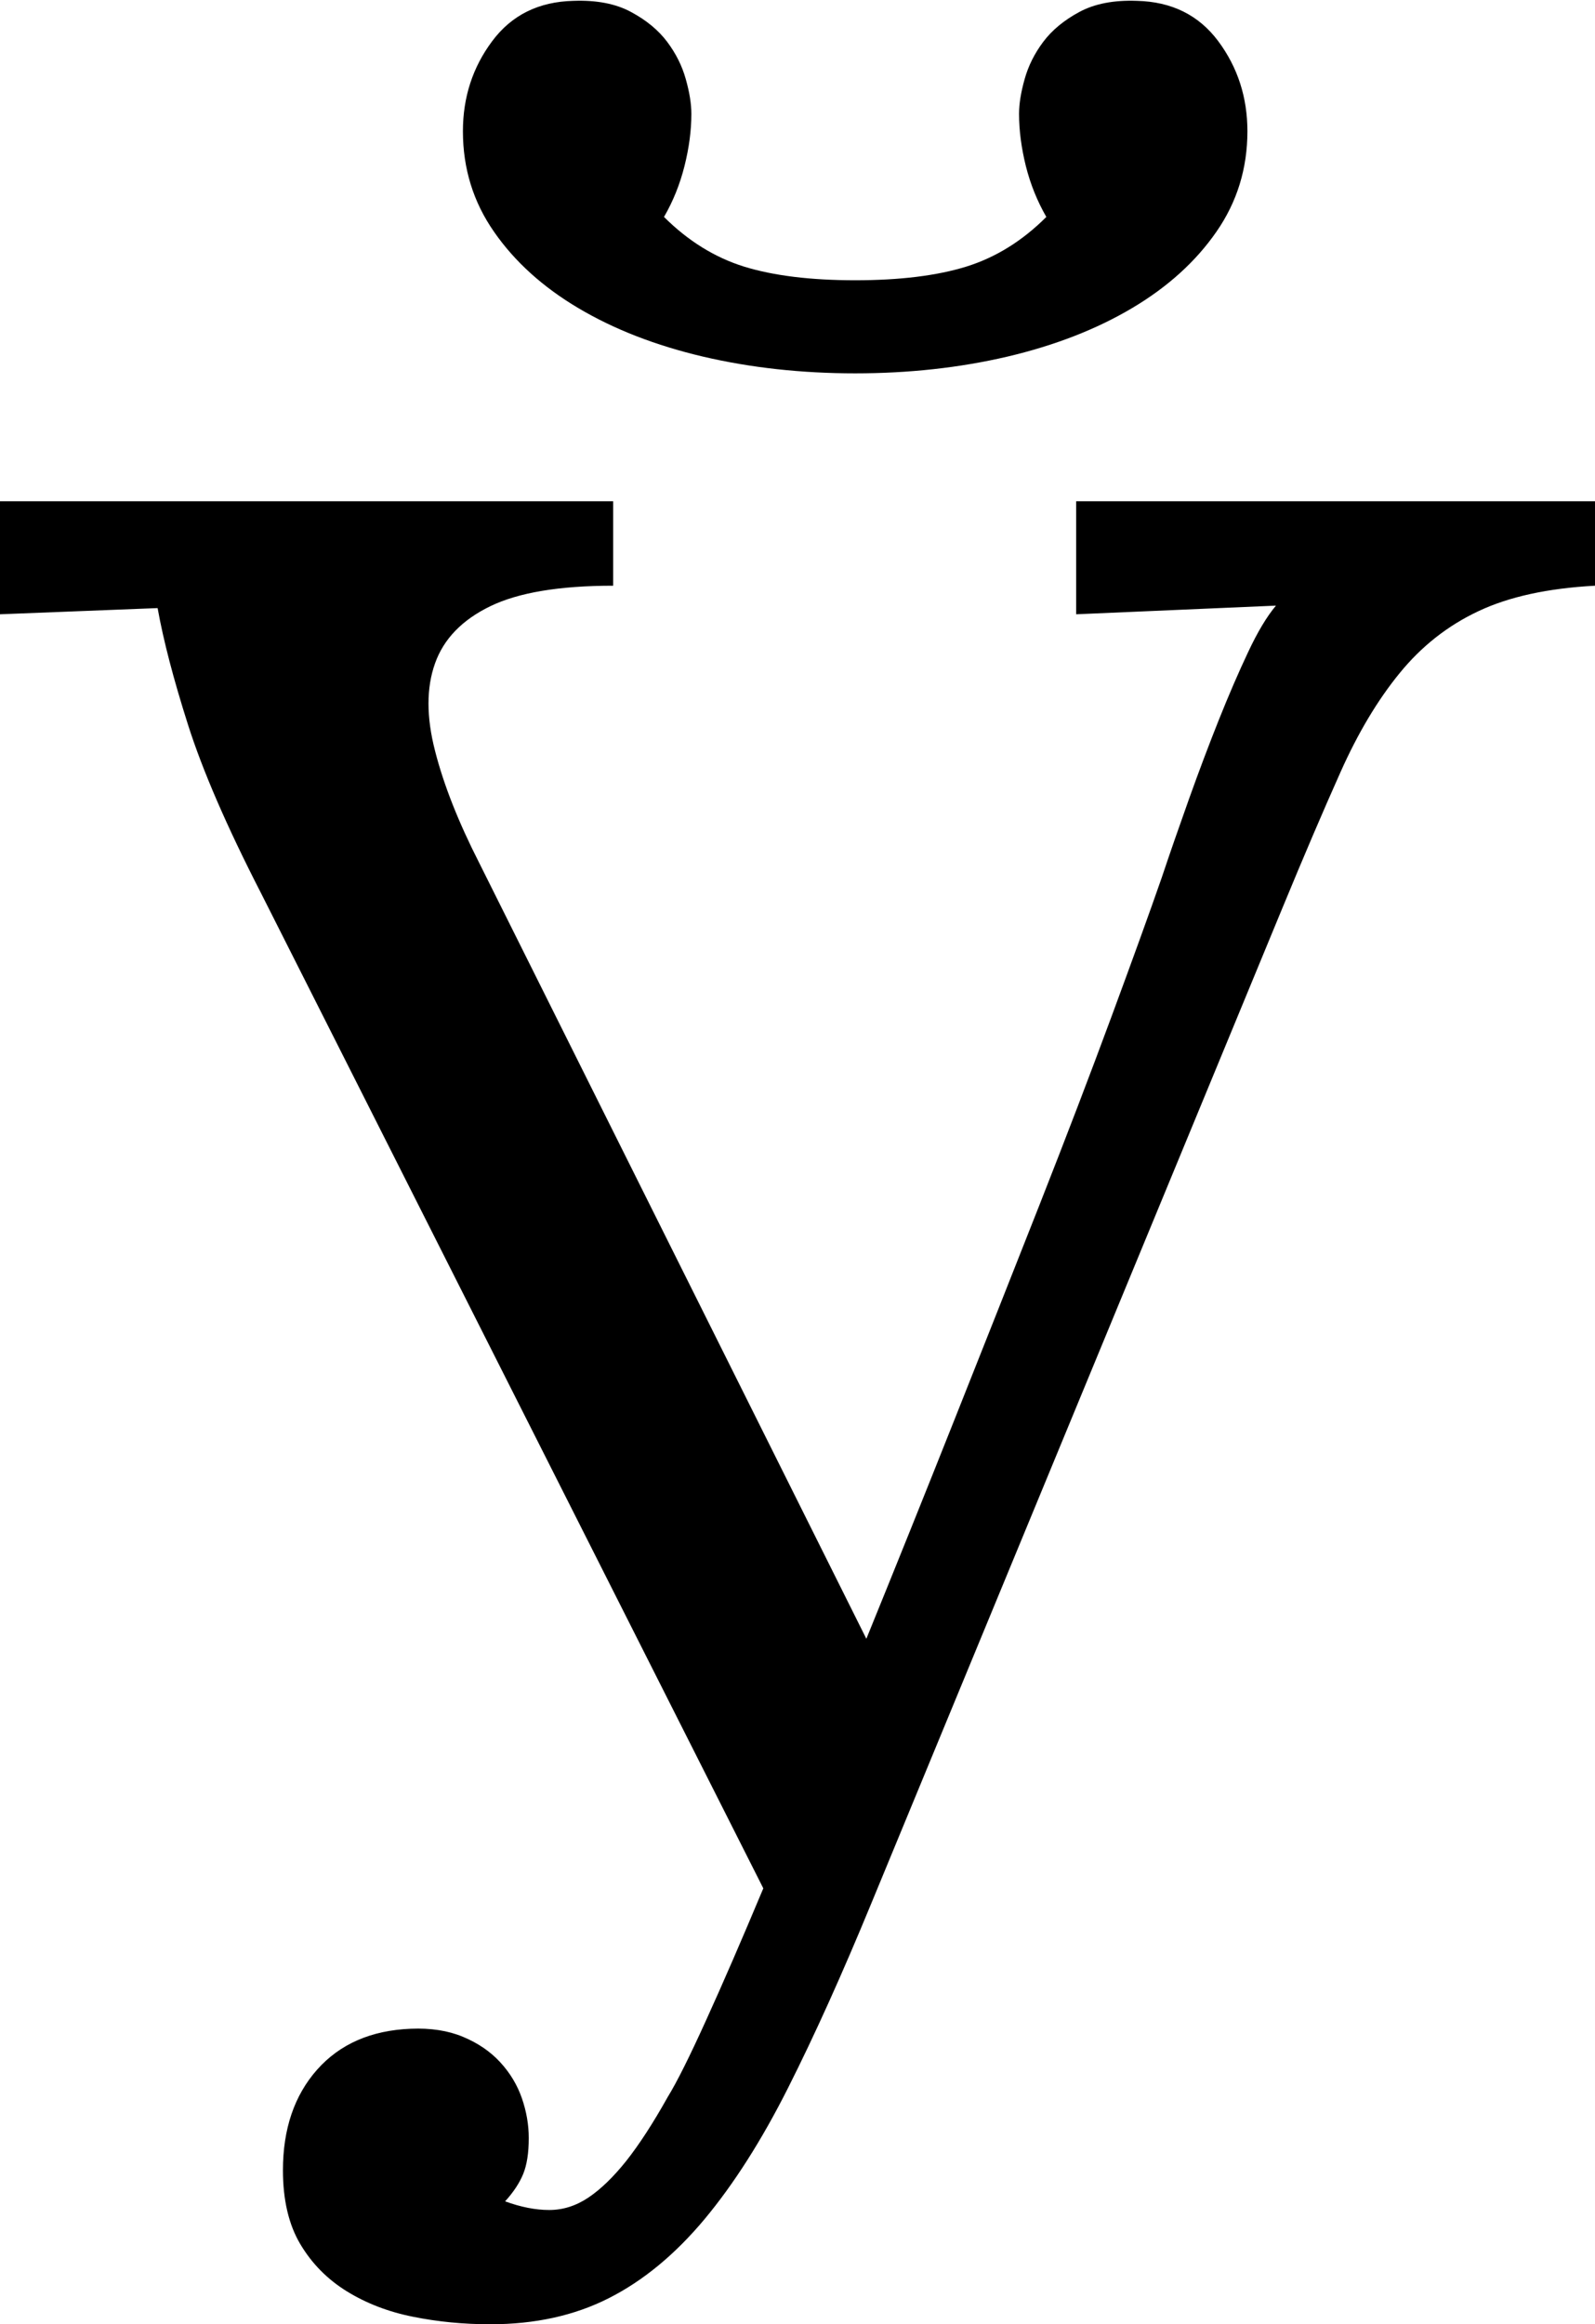 <svg width="18.823" height="27.417" viewBox="-0.146 -54.336 18.823 27.417" xmlns="http://www.w3.org/2000/svg"><path d="M9.946 -49.932C9.312 -49.932 8.713 -49.998 8.152 -50.129C7.59 -50.261 7.1 -50.452 6.68 -50.701C6.26 -50.95 5.928 -51.25 5.684 -51.602C5.439 -51.953 5.317 -52.349 5.317 -52.788C5.317 -53.188 5.432 -53.542 5.662 -53.85C5.891 -54.158 6.211 -54.316 6.621 -54.326C6.895 -54.336 7.122 -54.292 7.302 -54.194C7.483 -54.097 7.625 -53.979 7.727 -53.843C7.83 -53.706 7.903 -53.56 7.947 -53.403C7.991 -53.247 8.013 -53.11 8.013 -52.993C8.013 -52.798 7.986 -52.593 7.932 -52.378C7.878 -52.163 7.798 -51.963 7.69 -51.777C7.974 -51.494 8.289 -51.299 8.635 -51.191C8.982 -51.084 9.419 -51.03 9.946 -51.03C10.474 -51.03 10.911 -51.084 11.257 -51.191C11.604 -51.299 11.919 -51.494 12.202 -51.777C12.095 -51.963 12.014 -52.163 11.96 -52.378C11.907 -52.593 11.88 -52.798 11.88 -52.993C11.88 -53.11 11.902 -53.247 11.946 -53.403C11.99 -53.56 12.063 -53.706 12.166 -53.843C12.268 -53.979 12.41 -54.097 12.59 -54.194C12.771 -54.292 12.998 -54.336 13.271 -54.326C13.682 -54.316 14.001 -54.158 14.231 -53.85C14.46 -53.542 14.575 -53.188 14.575 -52.788C14.575 -52.349 14.453 -51.953 14.209 -51.602C13.965 -51.25 13.633 -50.95 13.213 -50.701C12.793 -50.452 12.302 -50.261 11.741 -50.129C11.179 -49.998 10.581 -49.932 9.946 -49.932ZM18.677 -47.427C18.12 -47.397 17.661 -47.297 17.3 -47.126C16.938 -46.956 16.628 -46.711 16.37 -46.394C16.111 -46.077 15.879 -45.688 15.674 -45.229C15.469 -44.771 15.239 -44.233 14.985 -43.618L10.137 -31.885C9.795 -31.055 9.468 -30.33 9.155 -29.709C8.843 -29.089 8.513 -28.572 8.167 -28.157C7.82 -27.742 7.444 -27.432 7.039 -27.227C6.633 -27.021 6.167 -26.919 5.64 -26.919C5.327 -26.919 5.024 -26.948 4.731 -27.007C4.438 -27.065 4.177 -27.166 3.948 -27.307C3.718 -27.449 3.535 -27.634 3.398 -27.864C3.262 -28.093 3.193 -28.384 3.193 -28.735C3.193 -29.224 3.328 -29.619 3.596 -29.922C3.865 -30.225 4.233 -30.386 4.702 -30.405C4.937 -30.415 5.142 -30.383 5.317 -30.31C5.493 -30.237 5.64 -30.137 5.757 -30.01C5.874 -29.883 5.959 -29.741 6.013 -29.585C6.067 -29.429 6.094 -29.272 6.094 -29.116C6.094 -28.94 6.072 -28.799 6.028 -28.691C5.984 -28.584 5.913 -28.477 5.815 -28.369C6.001 -28.301 6.174 -28.267 6.335 -28.267C6.497 -28.267 6.65 -28.315 6.797 -28.413C6.943 -28.511 7.092 -28.655 7.244 -28.845C7.395 -29.036 7.559 -29.287 7.734 -29.6C7.842 -29.775 7.993 -30.078 8.188 -30.508C8.384 -30.938 8.608 -31.455 8.862 -32.061L2.93 -43.809C2.529 -44.59 2.244 -45.249 2.073 -45.786C1.902 -46.323 1.782 -46.782 1.714 -47.163L-0.146 -47.09L-0.146 -48.423L7.09 -48.423L7.09 -47.427C6.455 -47.427 5.972 -47.346 5.64 -47.185C5.308 -47.024 5.09 -46.799 4.988 -46.511C4.885 -46.223 4.885 -45.879 4.988 -45.479C5.09 -45.078 5.264 -44.639 5.508 -44.16L10.078 -35.005C10.42 -35.845 10.767 -36.707 11.118 -37.59C11.47 -38.474 11.804 -39.319 12.122 -40.125C12.439 -40.93 12.722 -41.67 12.971 -42.344C13.22 -43.018 13.418 -43.564 13.564 -43.984C13.662 -44.277 13.77 -44.587 13.887 -44.915C14.004 -45.242 14.121 -45.552 14.238 -45.845C14.355 -46.138 14.47 -46.404 14.583 -46.643C14.695 -46.882 14.805 -47.065 14.912 -47.192L12.554 -47.09L12.554 -48.423L18.677 -48.423ZM18.677 -47.427"></path></svg>